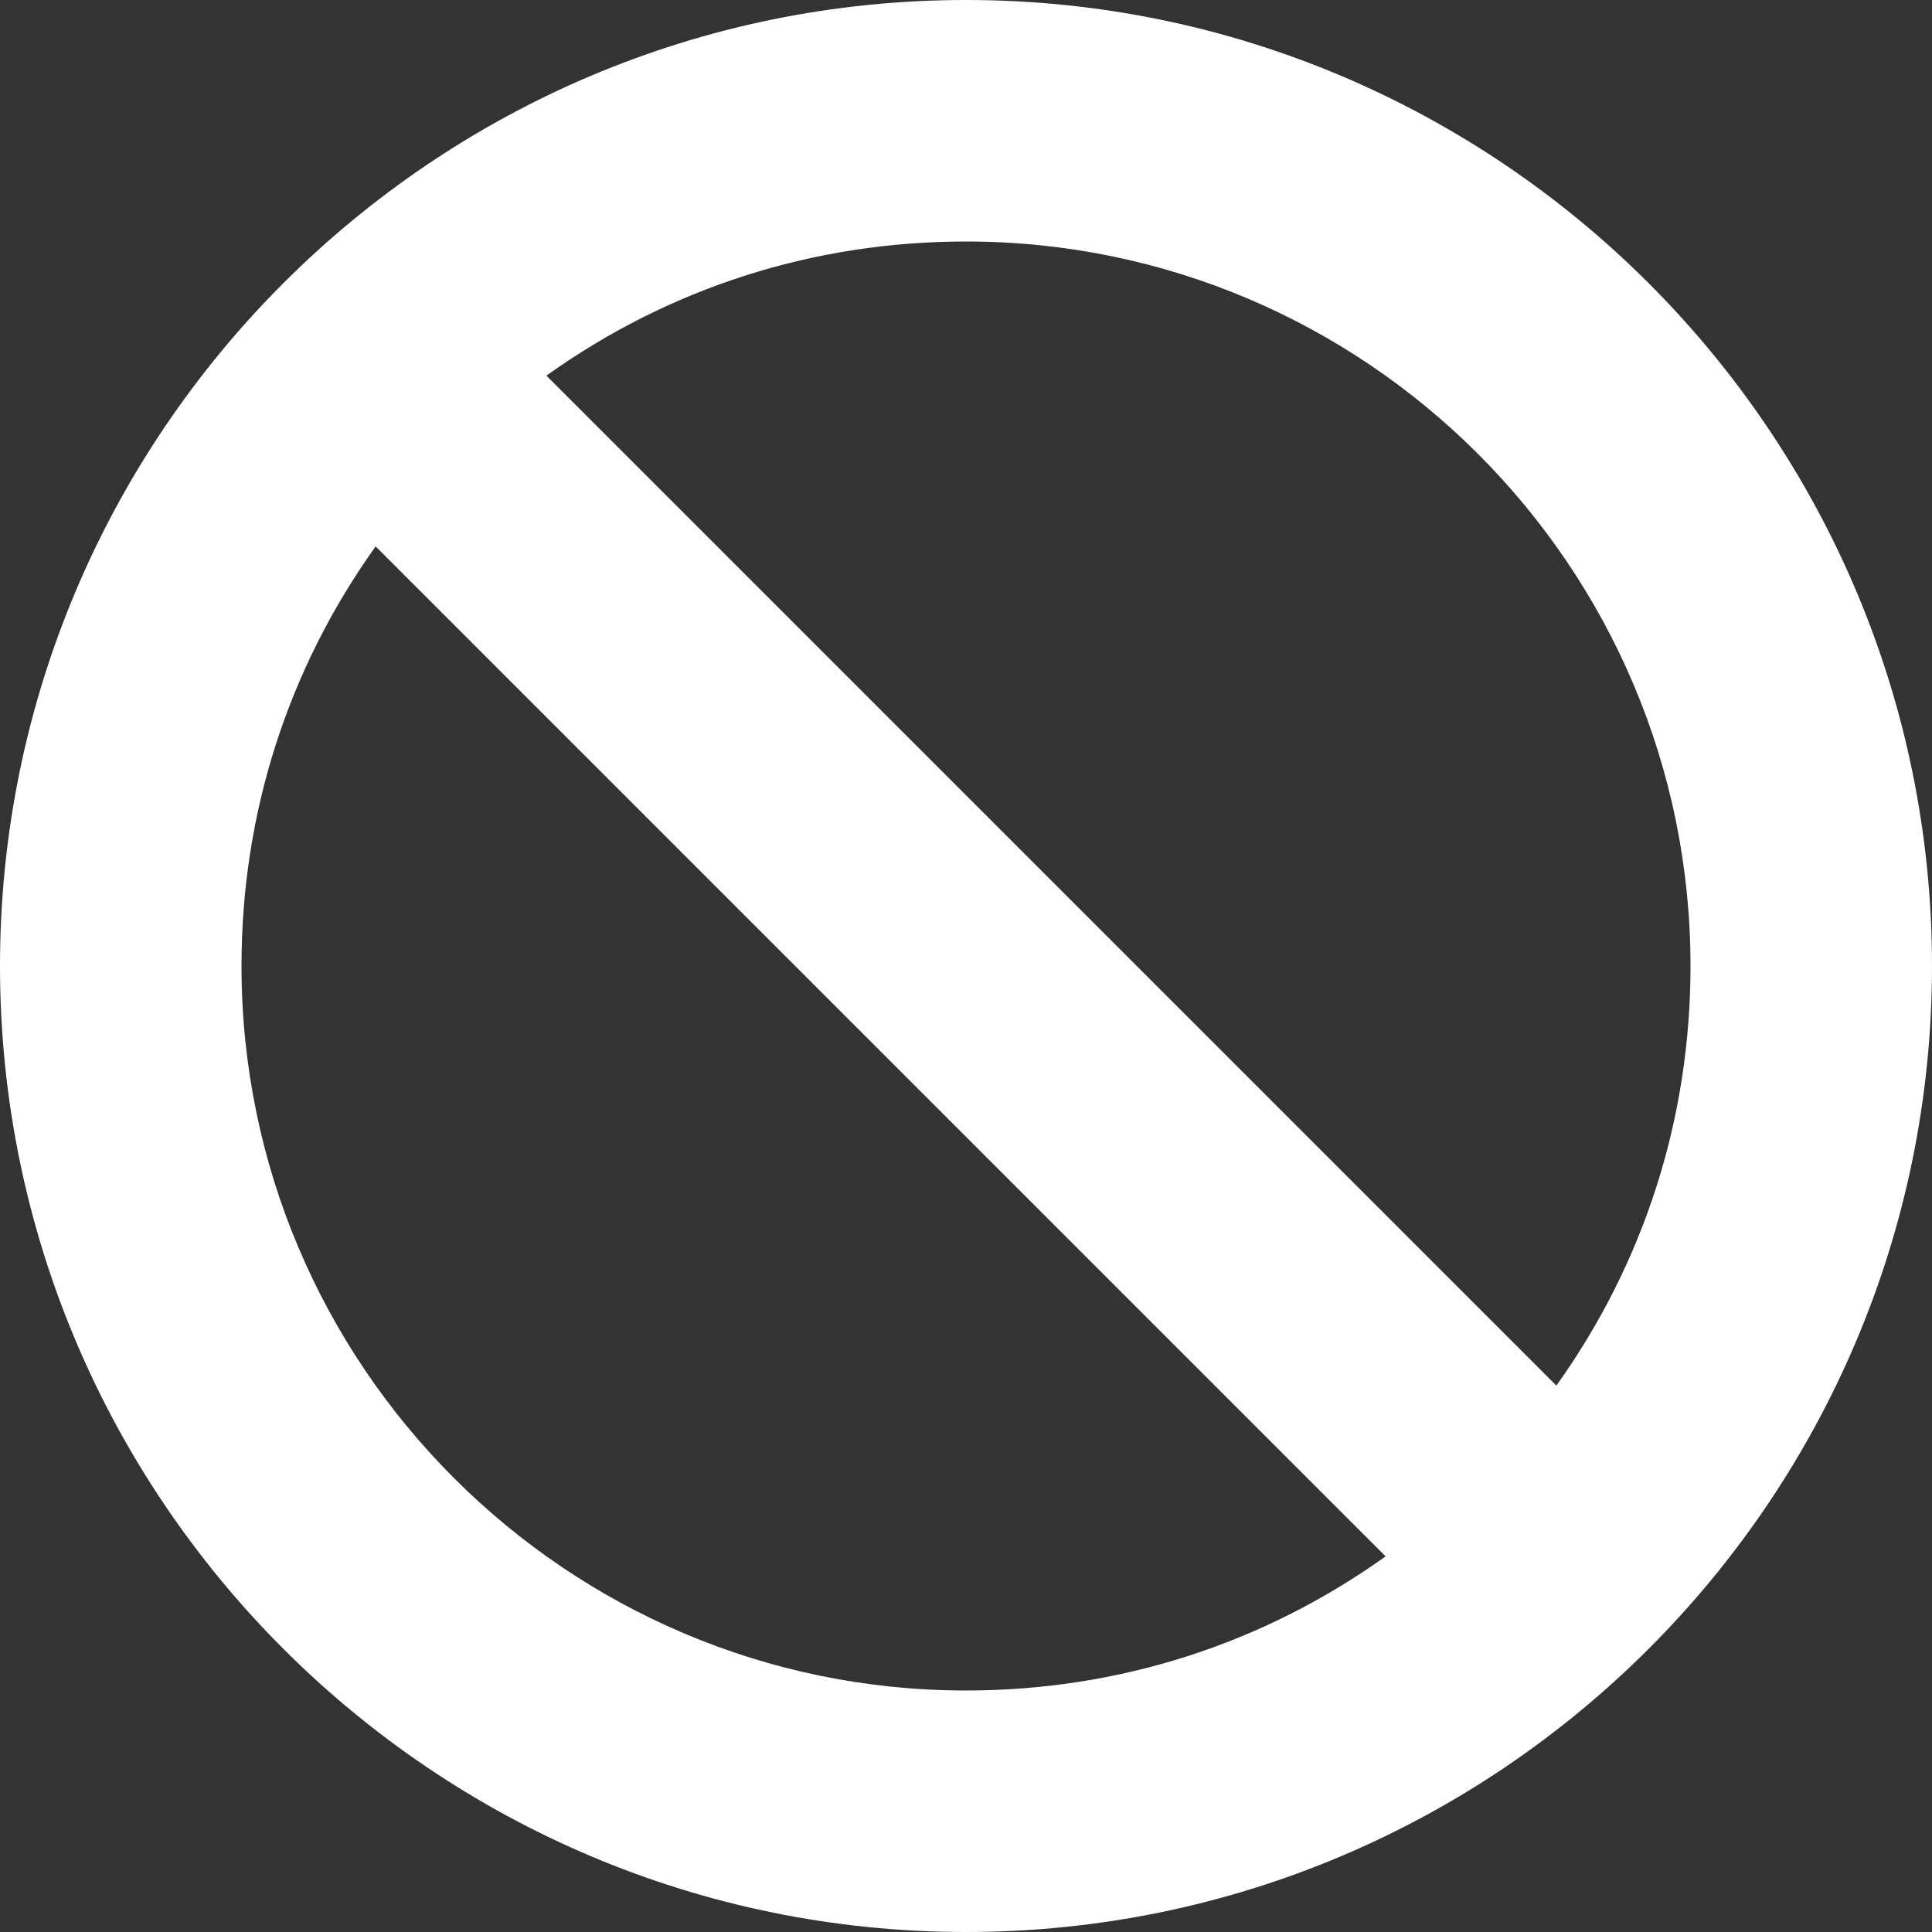 <svg width="33" height="33" viewBox="0 0 33 33" fill="none" xmlns="http://www.w3.org/2000/svg">
<rect x="0" y="0" width="33" height="33" fill="#333333" stroke="none"/>
<path d="M16.5 0C7.402 0 0 7.402 0 16.5C0 25.598 7.402 33 16.5 33C25.598 33 33 25.598 33 16.5C33 7.402 25.598 0 16.5 0ZM16.5 28.875C9.677 28.875 4.125 23.323 4.125 16.5C4.125 13.896 4.915 11.434 6.416 9.333L23.667 26.584C21.566 28.085 19.104 28.875 16.5 28.875ZM26.584 23.667L9.333 6.416C11.434 4.915 13.896 4.125 16.5 4.125C23.323 4.125 28.875 9.677 28.875 16.5C28.875 19.104 28.085 21.566 26.584 23.667Z" fill="white"/>
</svg>
